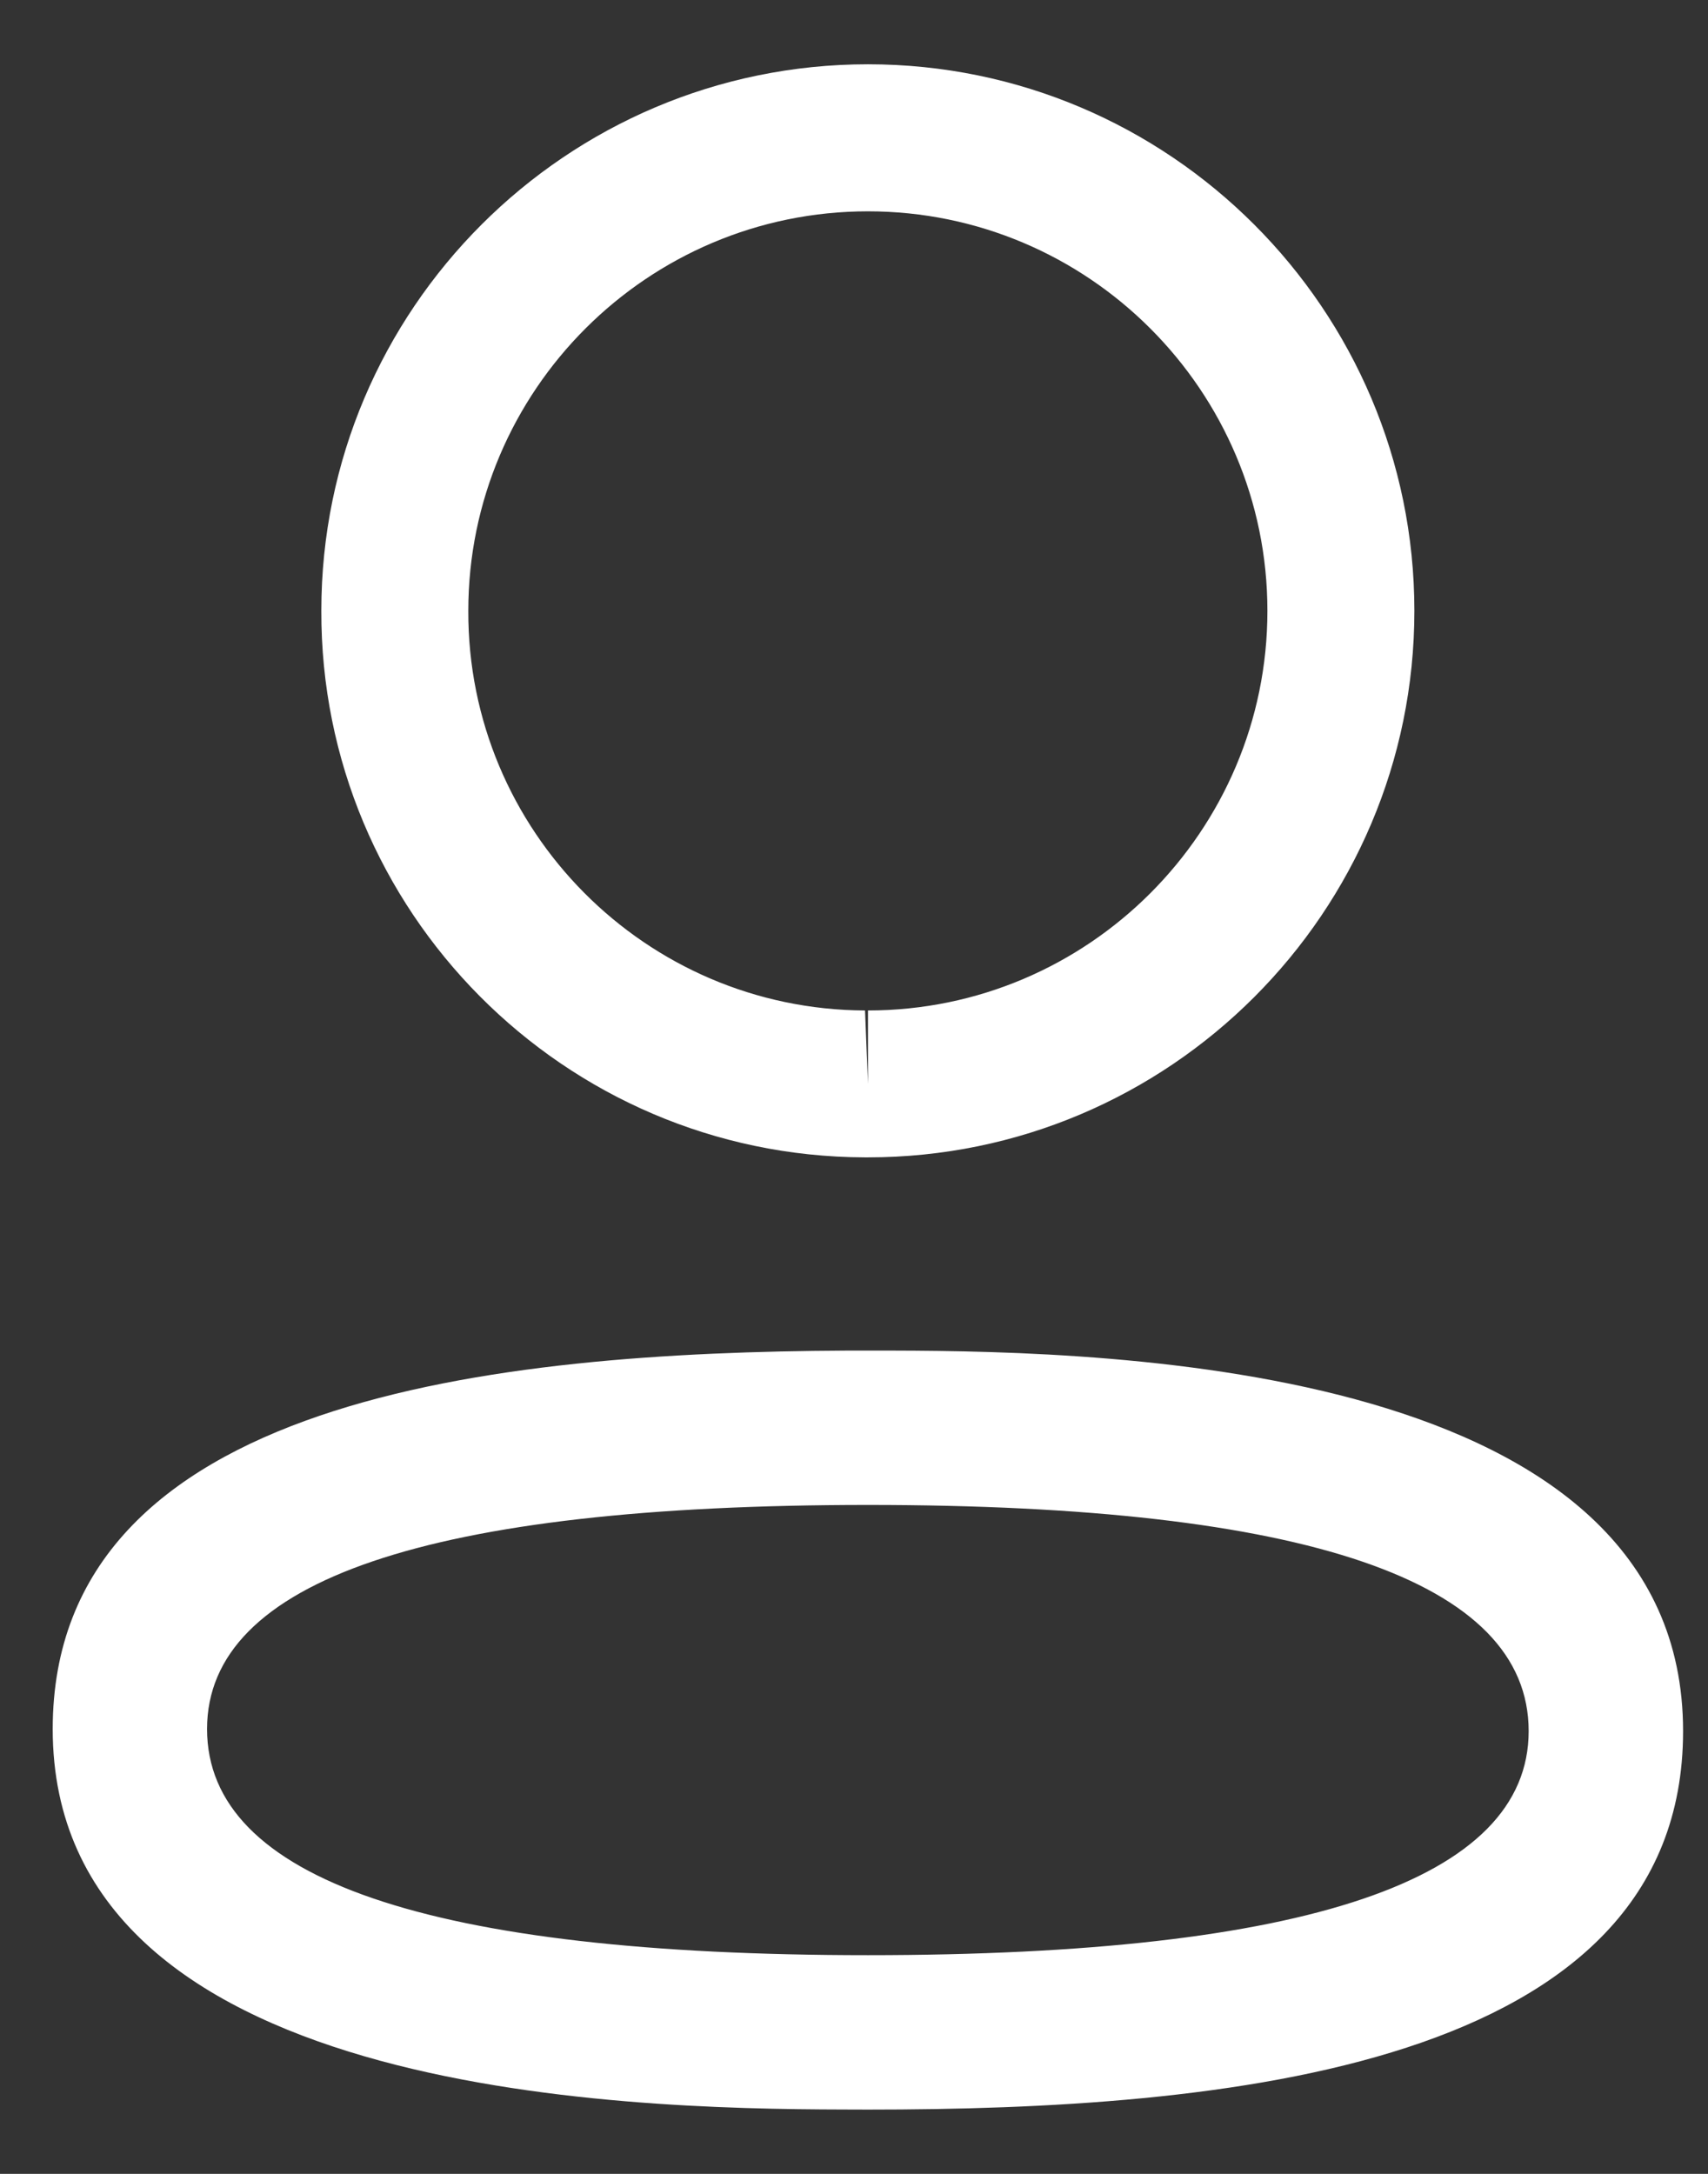 <svg width="22" height="28" viewBox="0 0 22 28" fill="none" xmlns="http://www.w3.org/2000/svg">
<rect x="0" y="0" width="22" height="28" fill="#333333" stroke="none"/>
<path fill-rule="evenodd" clip-rule="evenodd" d="M21.679 22.297C21.679 26.667 15.686 27.172 11.18 27.172L10.858 27.171C7.987 27.164 0.679 26.983 0.679 22.27C0.679 17.99 6.43 17.418 10.902 17.396L11.502 17.396C14.373 17.403 21.679 17.584 21.679 22.297ZM11.18 19.384C5.531 19.384 2.667 20.355 2.667 22.27C2.667 24.203 5.531 25.183 11.18 25.183C16.828 25.183 19.69 24.213 19.69 22.297C19.69 20.364 16.828 19.384 11.18 19.384ZM11.18 0.828C15.062 0.828 18.218 3.986 18.218 7.868C18.218 11.75 15.062 14.907 11.18 14.907H11.138C7.264 14.895 4.126 11.735 4.139 7.864C4.139 3.986 7.297 0.828 11.18 0.828ZM11.18 2.722C8.342 2.722 6.032 5.03 6.032 7.868C6.023 10.697 8.315 13.004 11.142 13.015L11.18 13.961V13.015C14.017 13.015 16.325 10.705 16.325 7.868C16.325 5.03 14.017 2.722 11.18 2.722Z" fill="white"/>
</svg>
